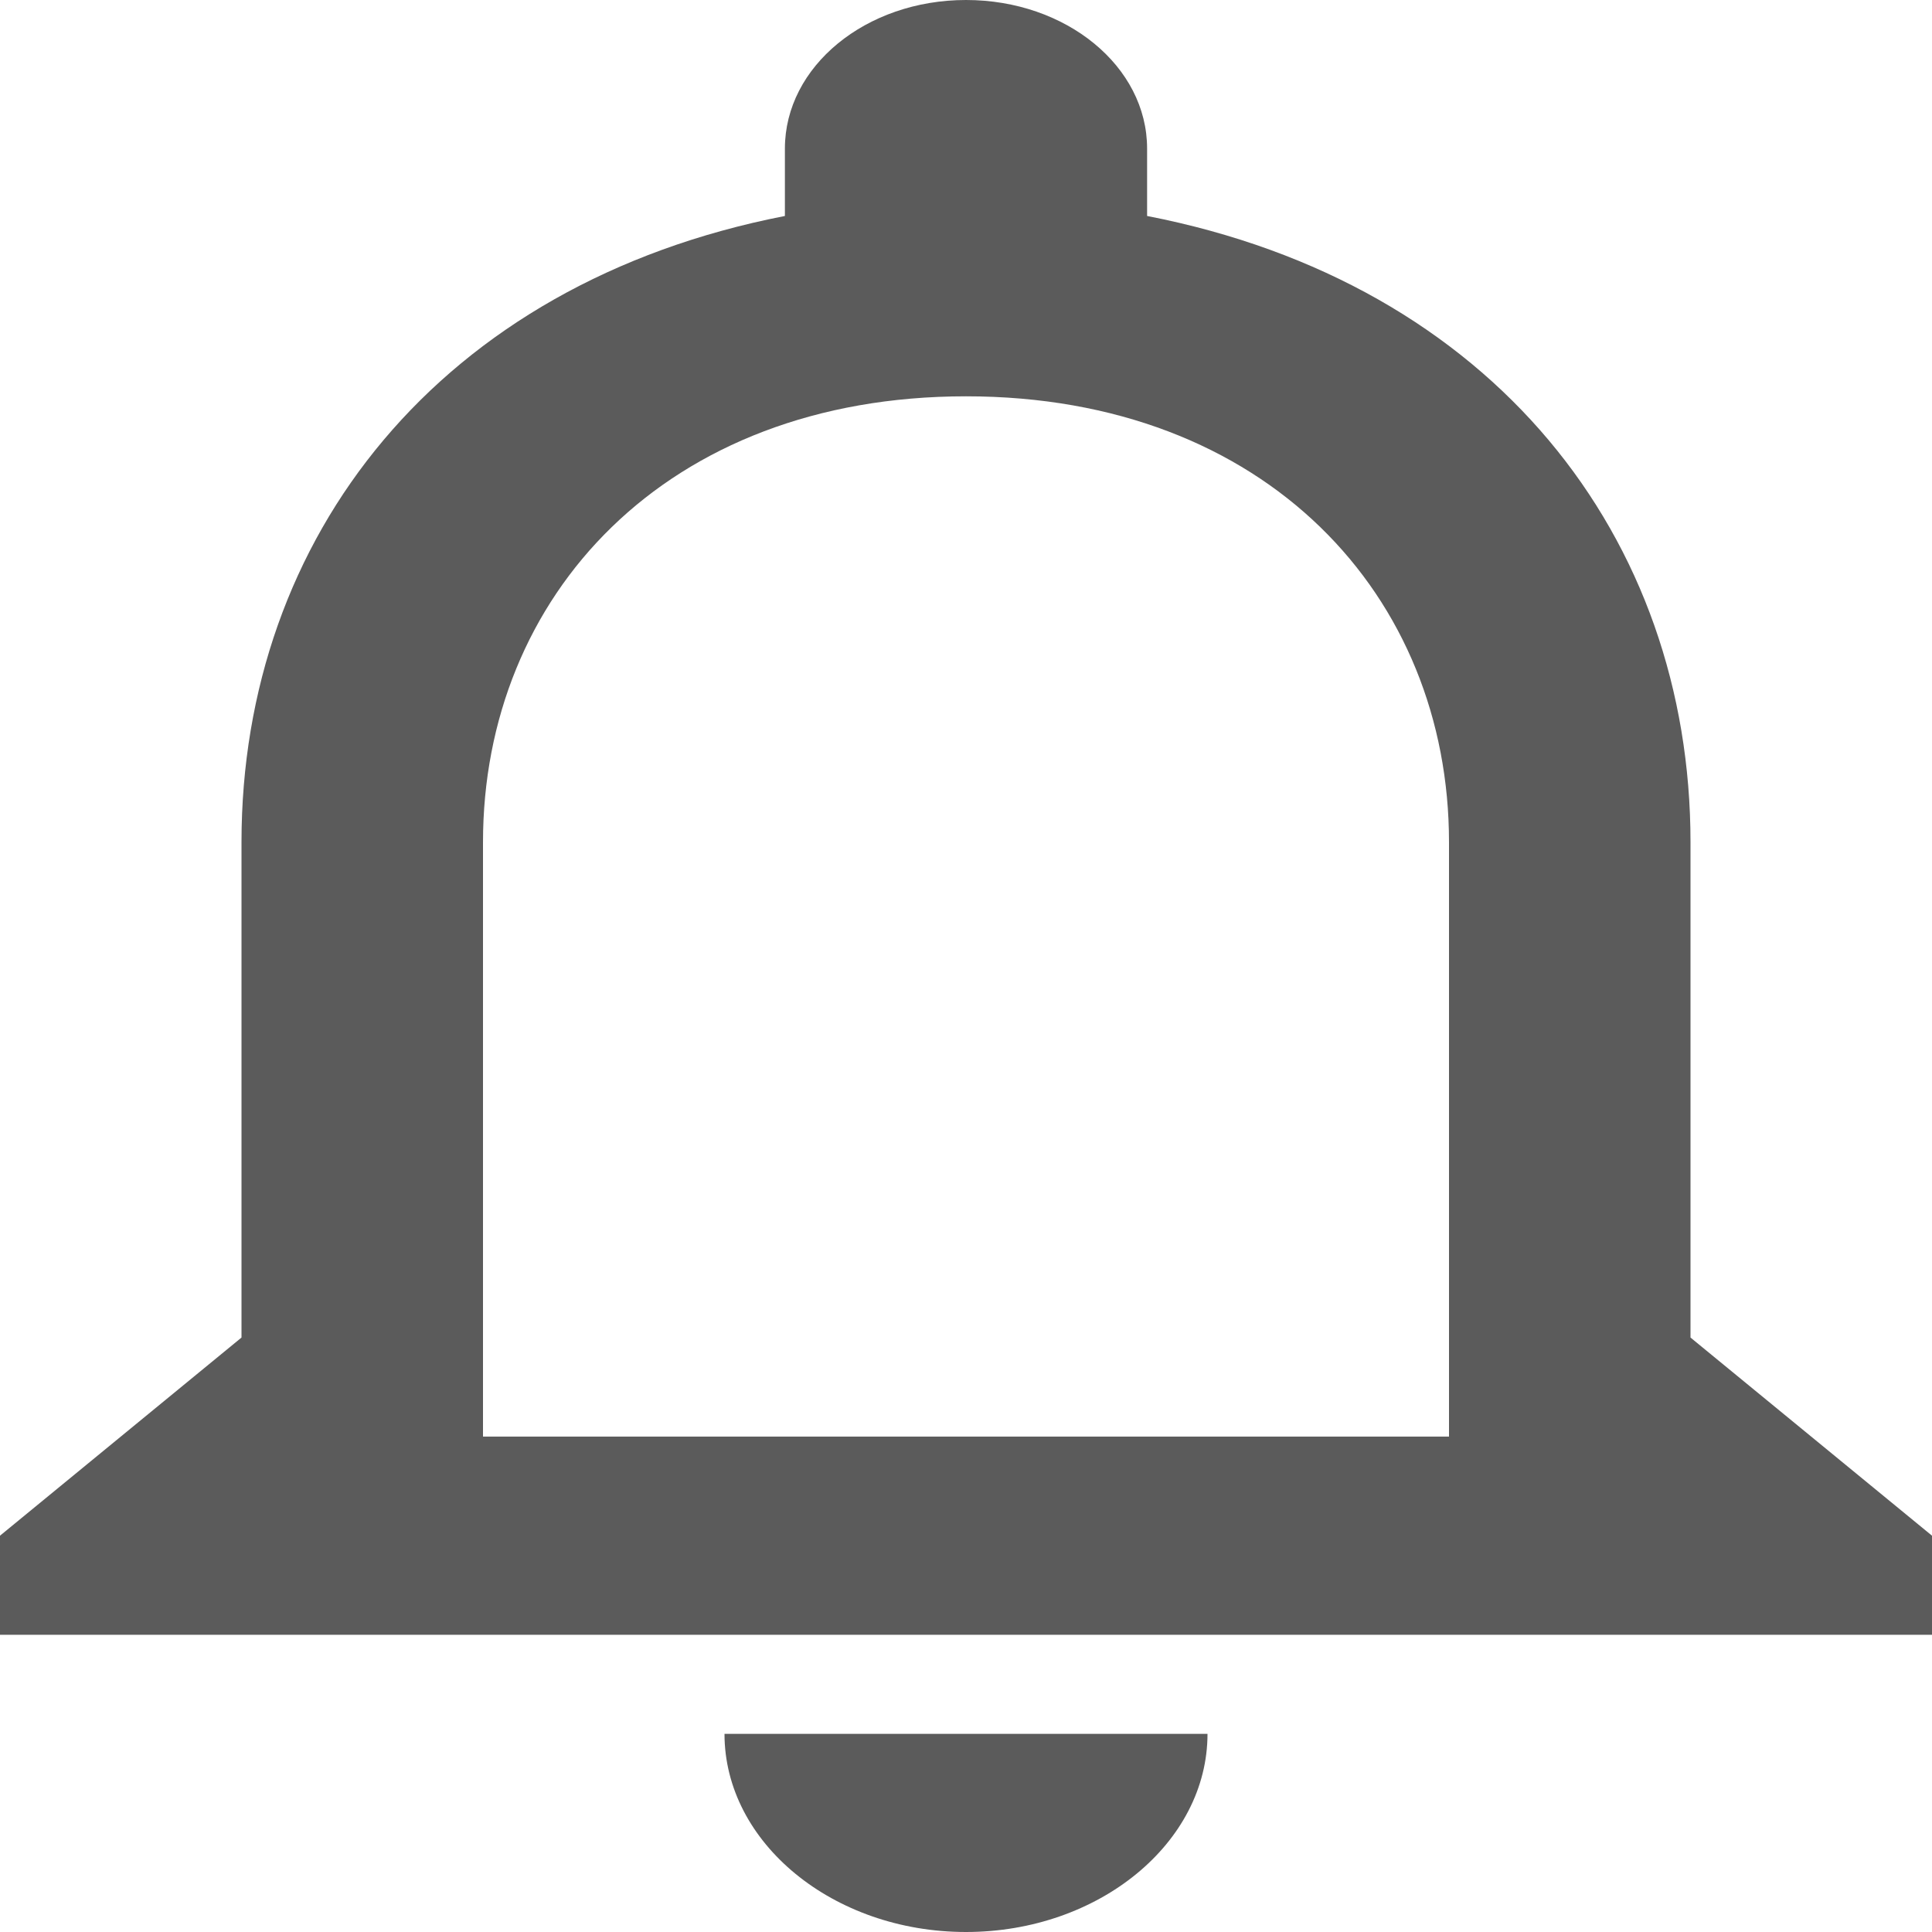 <svg width="38" height="38" viewBox="0 0 38 38" fill="none" xmlns="http://www.w3.org/2000/svg"><path d="M19 38C21.613 38 23.75 36.246 23.75 34.103H14.25C14.25 36.246 16.387 38 19 38ZM33.25 26.308V16.564C33.25 10.582 29.379 5.573 22.562 4.248V2.923C22.562 1.306 20.971 0 19 0C17.029 0 15.438 1.306 15.438 2.923V4.248C8.645 5.573 4.75 10.562 4.75 16.564V26.308L0 30.205V32.154H38V30.205L33.25 26.308ZM28.5 28.256H9.5V16.564C9.5 11.731 13.086 7.795 19 7.795C24.914 7.795 28.5 11.731 28.5 16.564V28.256Z" fill="#5B5B5B"/></svg>

